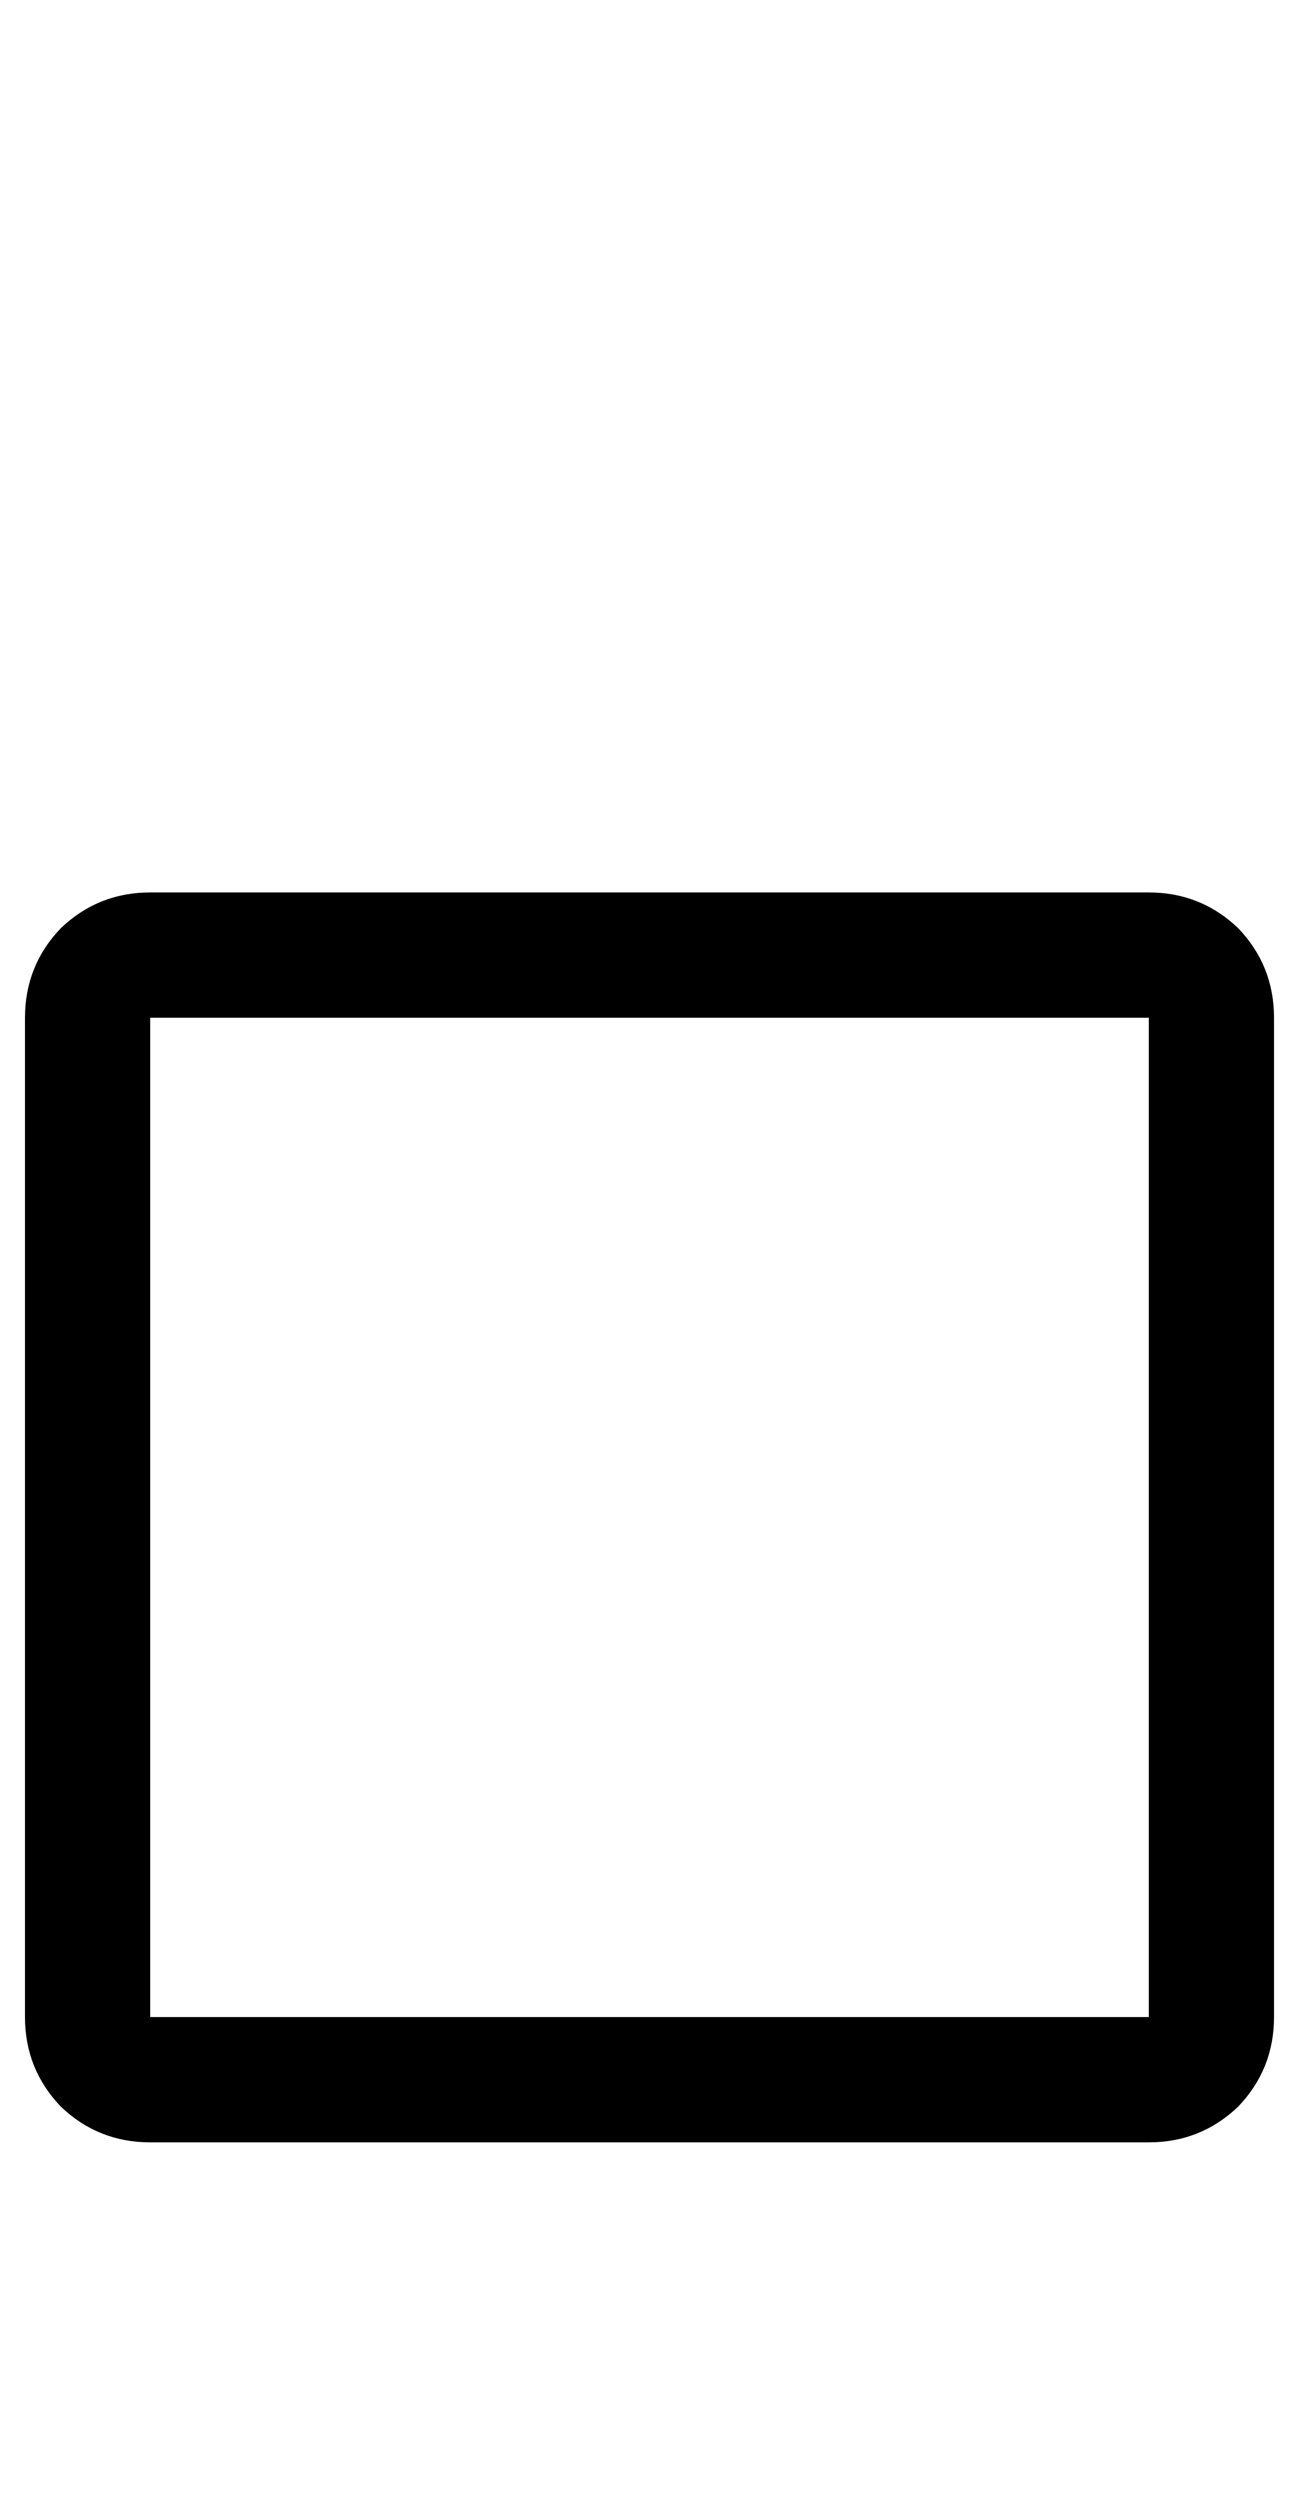 <?xml version="1.0" standalone="no"?>
<!DOCTYPE svg PUBLIC "-//W3C//DTD SVG 1.1//EN" "http://www.w3.org/Graphics/SVG/1.1/DTD/svg11.dtd" >
<svg xmlns="http://www.w3.org/2000/svg" xmlns:xlink="http://www.w3.org/1999/xlink" version="1.1" viewBox="-10 0 520 1000">
   <path fill="currentColor"
d="M449.869 357q20.834 0 35.808 14.323q14.323 14.974 14.323 35.807v399.74q0 20.833 -14.323 35.807q-14.974 14.323 -35.808 14.323h-399.739q-20.833 0 -35.808 -14.323q-14.322 -14.974 -14.322 -35.807v-399.74q0 -20.833 14.322 -35.807
q14.975 -14.323 35.808 -14.323h399.739zM449.869 407.13h-399.739v399.74h399.739v-399.74z" />
</svg>
